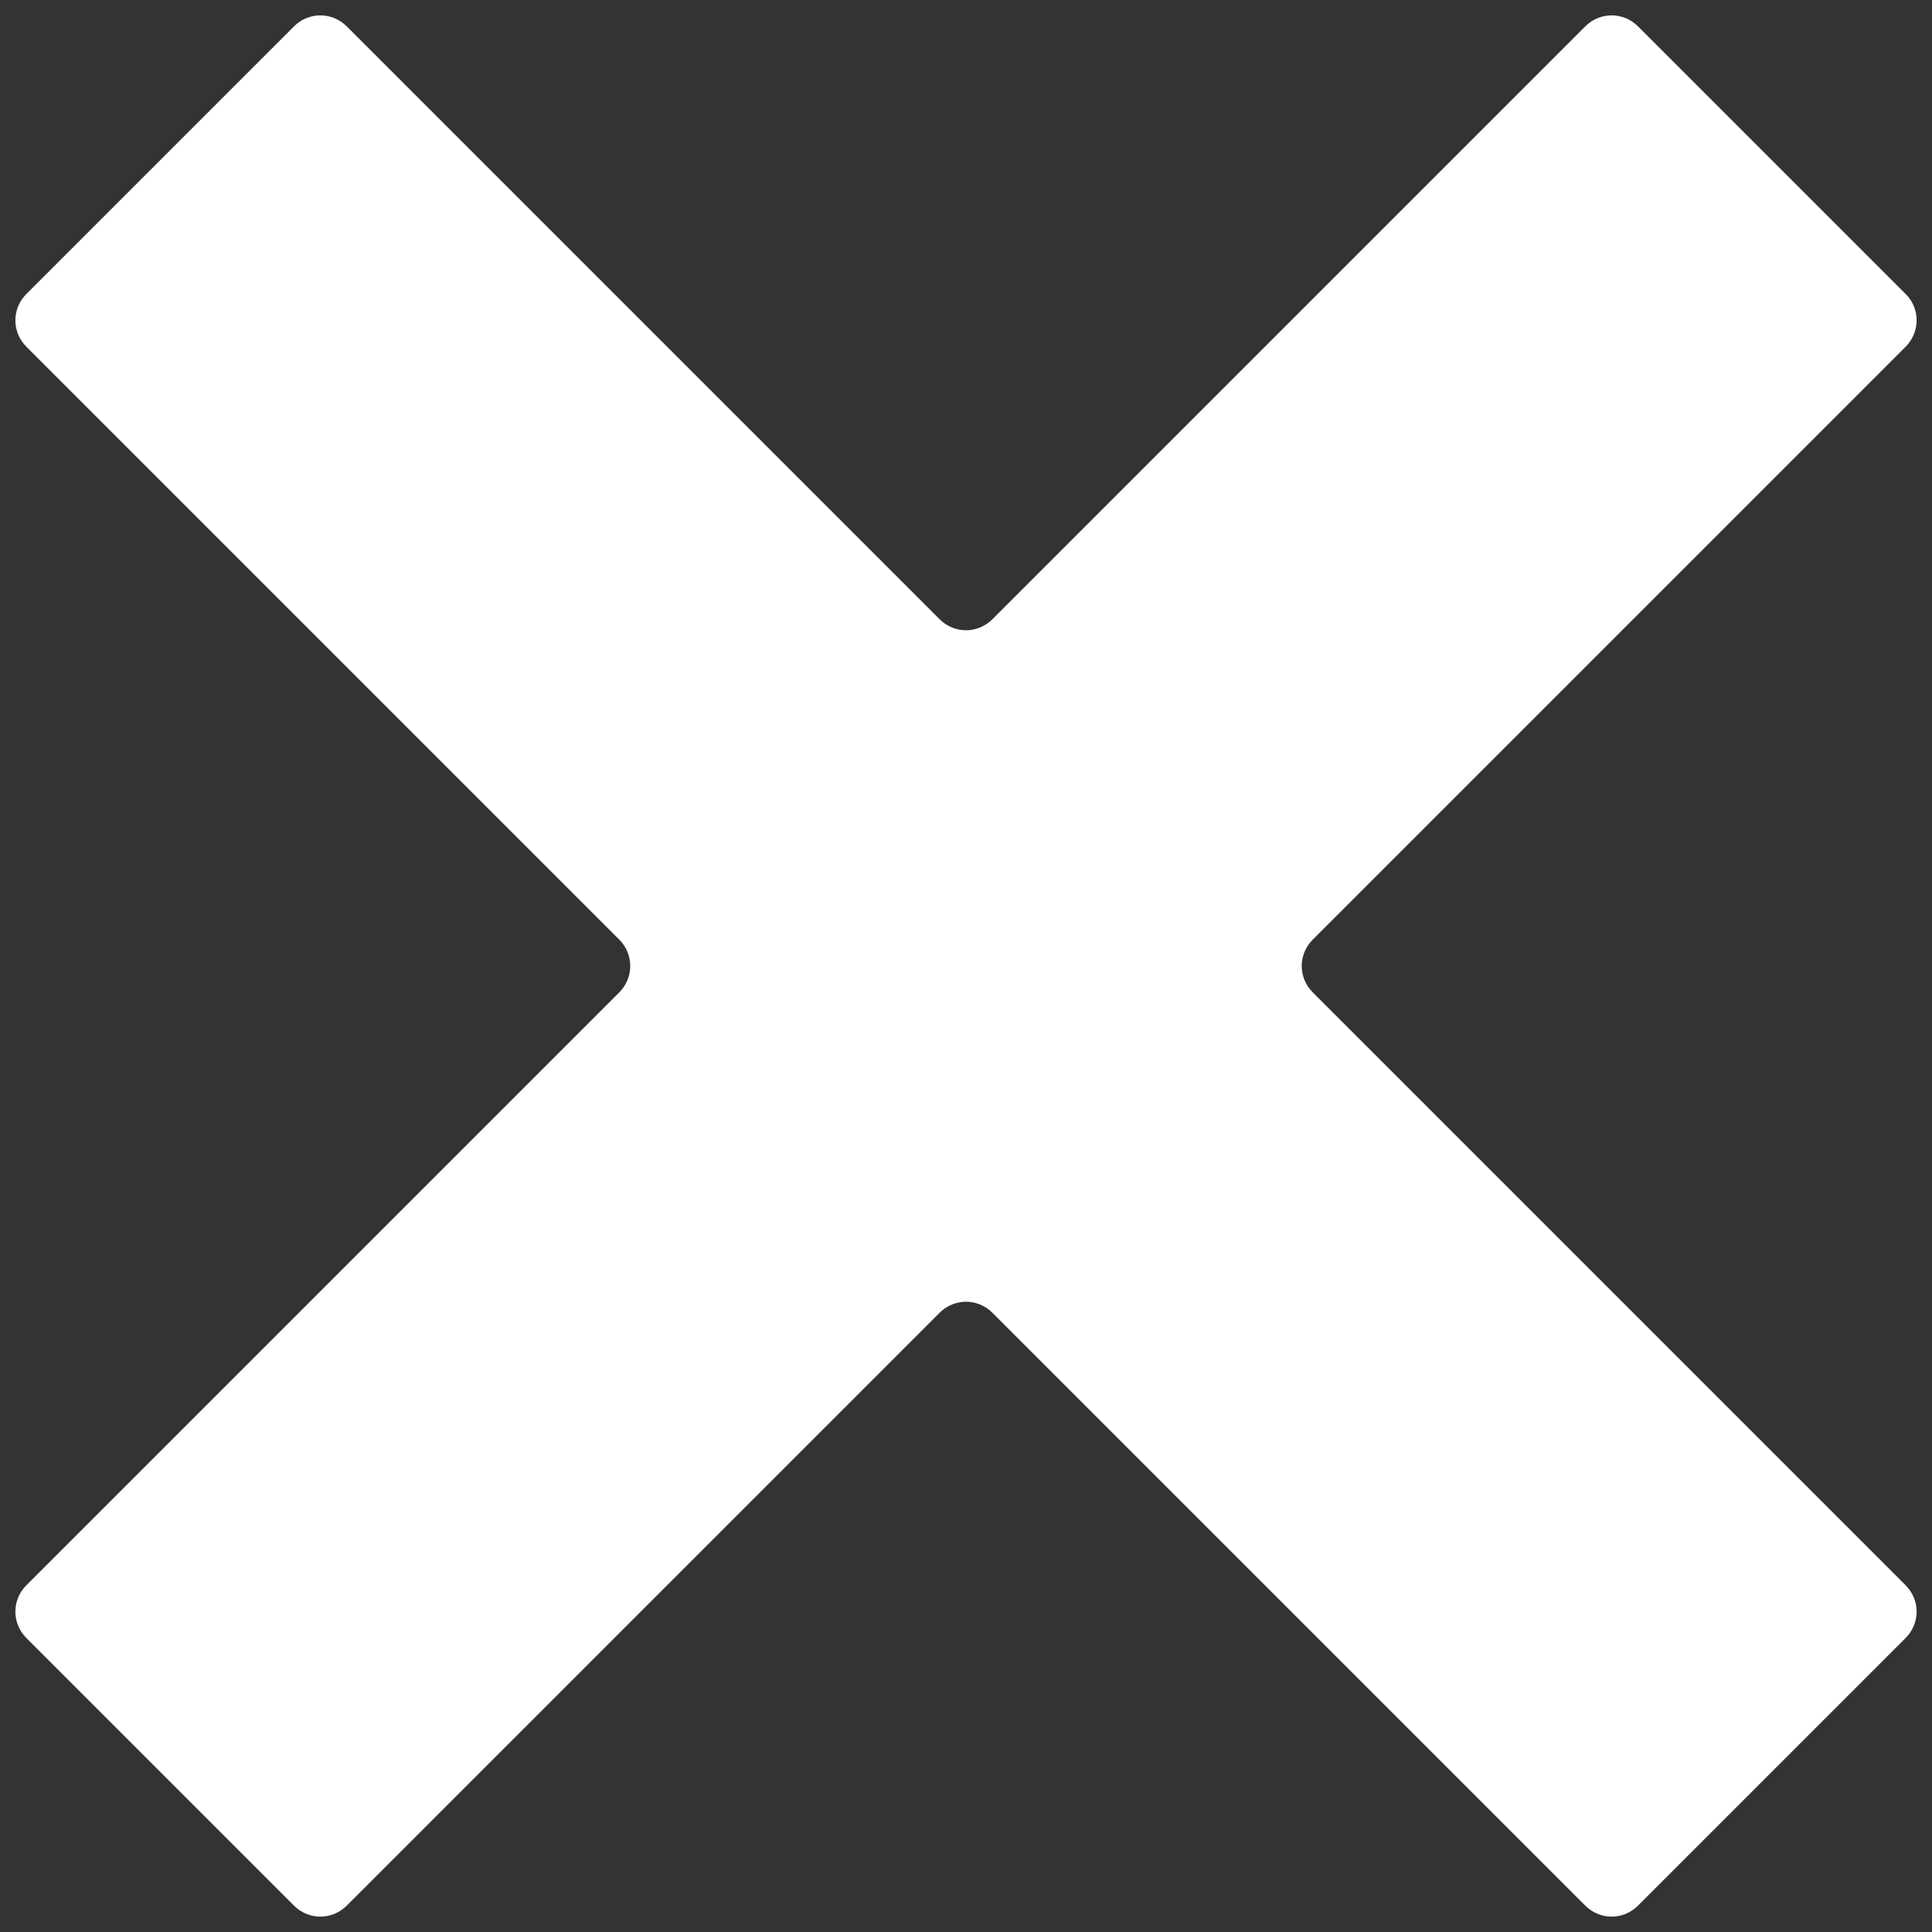 <?xml version="1.0" encoding="utf-8"?>
<!-- Generator: Adobe Illustrator 25.0.0, SVG Export Plug-In . SVG Version: 6.00 Build 0)  -->
<svg version="1.1" id="Capa_1" xmlns="http://www.w3.org/2000/svg" xmlns:xlink="http://www.w3.org/1999/xlink" x="0px" y="0px"
	 viewBox="0 0 512 512" style="enable-background:new 0 0 512 512;" xml:space="preserve">
<rect x="0" y="0" width="512" height="512" fill="#333333" stroke="none"/>
<style type="text/css">
	.st0{fill:#FFFFFF;}
</style>
<g>
	<path class="st0" d="M505,77.9L434.1,7c-3.9-3.9-10.1-3.9-14,0L263,164.1c-3.9,3.9-10.1,3.9-14,0L91.9,7c-3.9-3.9-10.1-3.9-14,0
		L7,77.9c-3.9,3.9-3.9,10.1,0,14L164.1,249c3.9,3.9,3.9,10.1,0,14L7,420.1c-3.9,3.9-3.9,10.1,0,14L77.9,505c3.9,3.9,10.1,3.9,14,0
		L249,347.9c3.9-3.9,10.1-3.9,14,0L420.1,505c3.9,3.9,10.1,3.9,14,0l70.9-70.9c3.9-3.9,3.9-10.1,0-14L347.9,263
		c-3.9-3.9-3.9-10.1,0-14L505,91.9C508.9,88,508.9,81.7,505,77.9z"/>
</g>
</svg>
